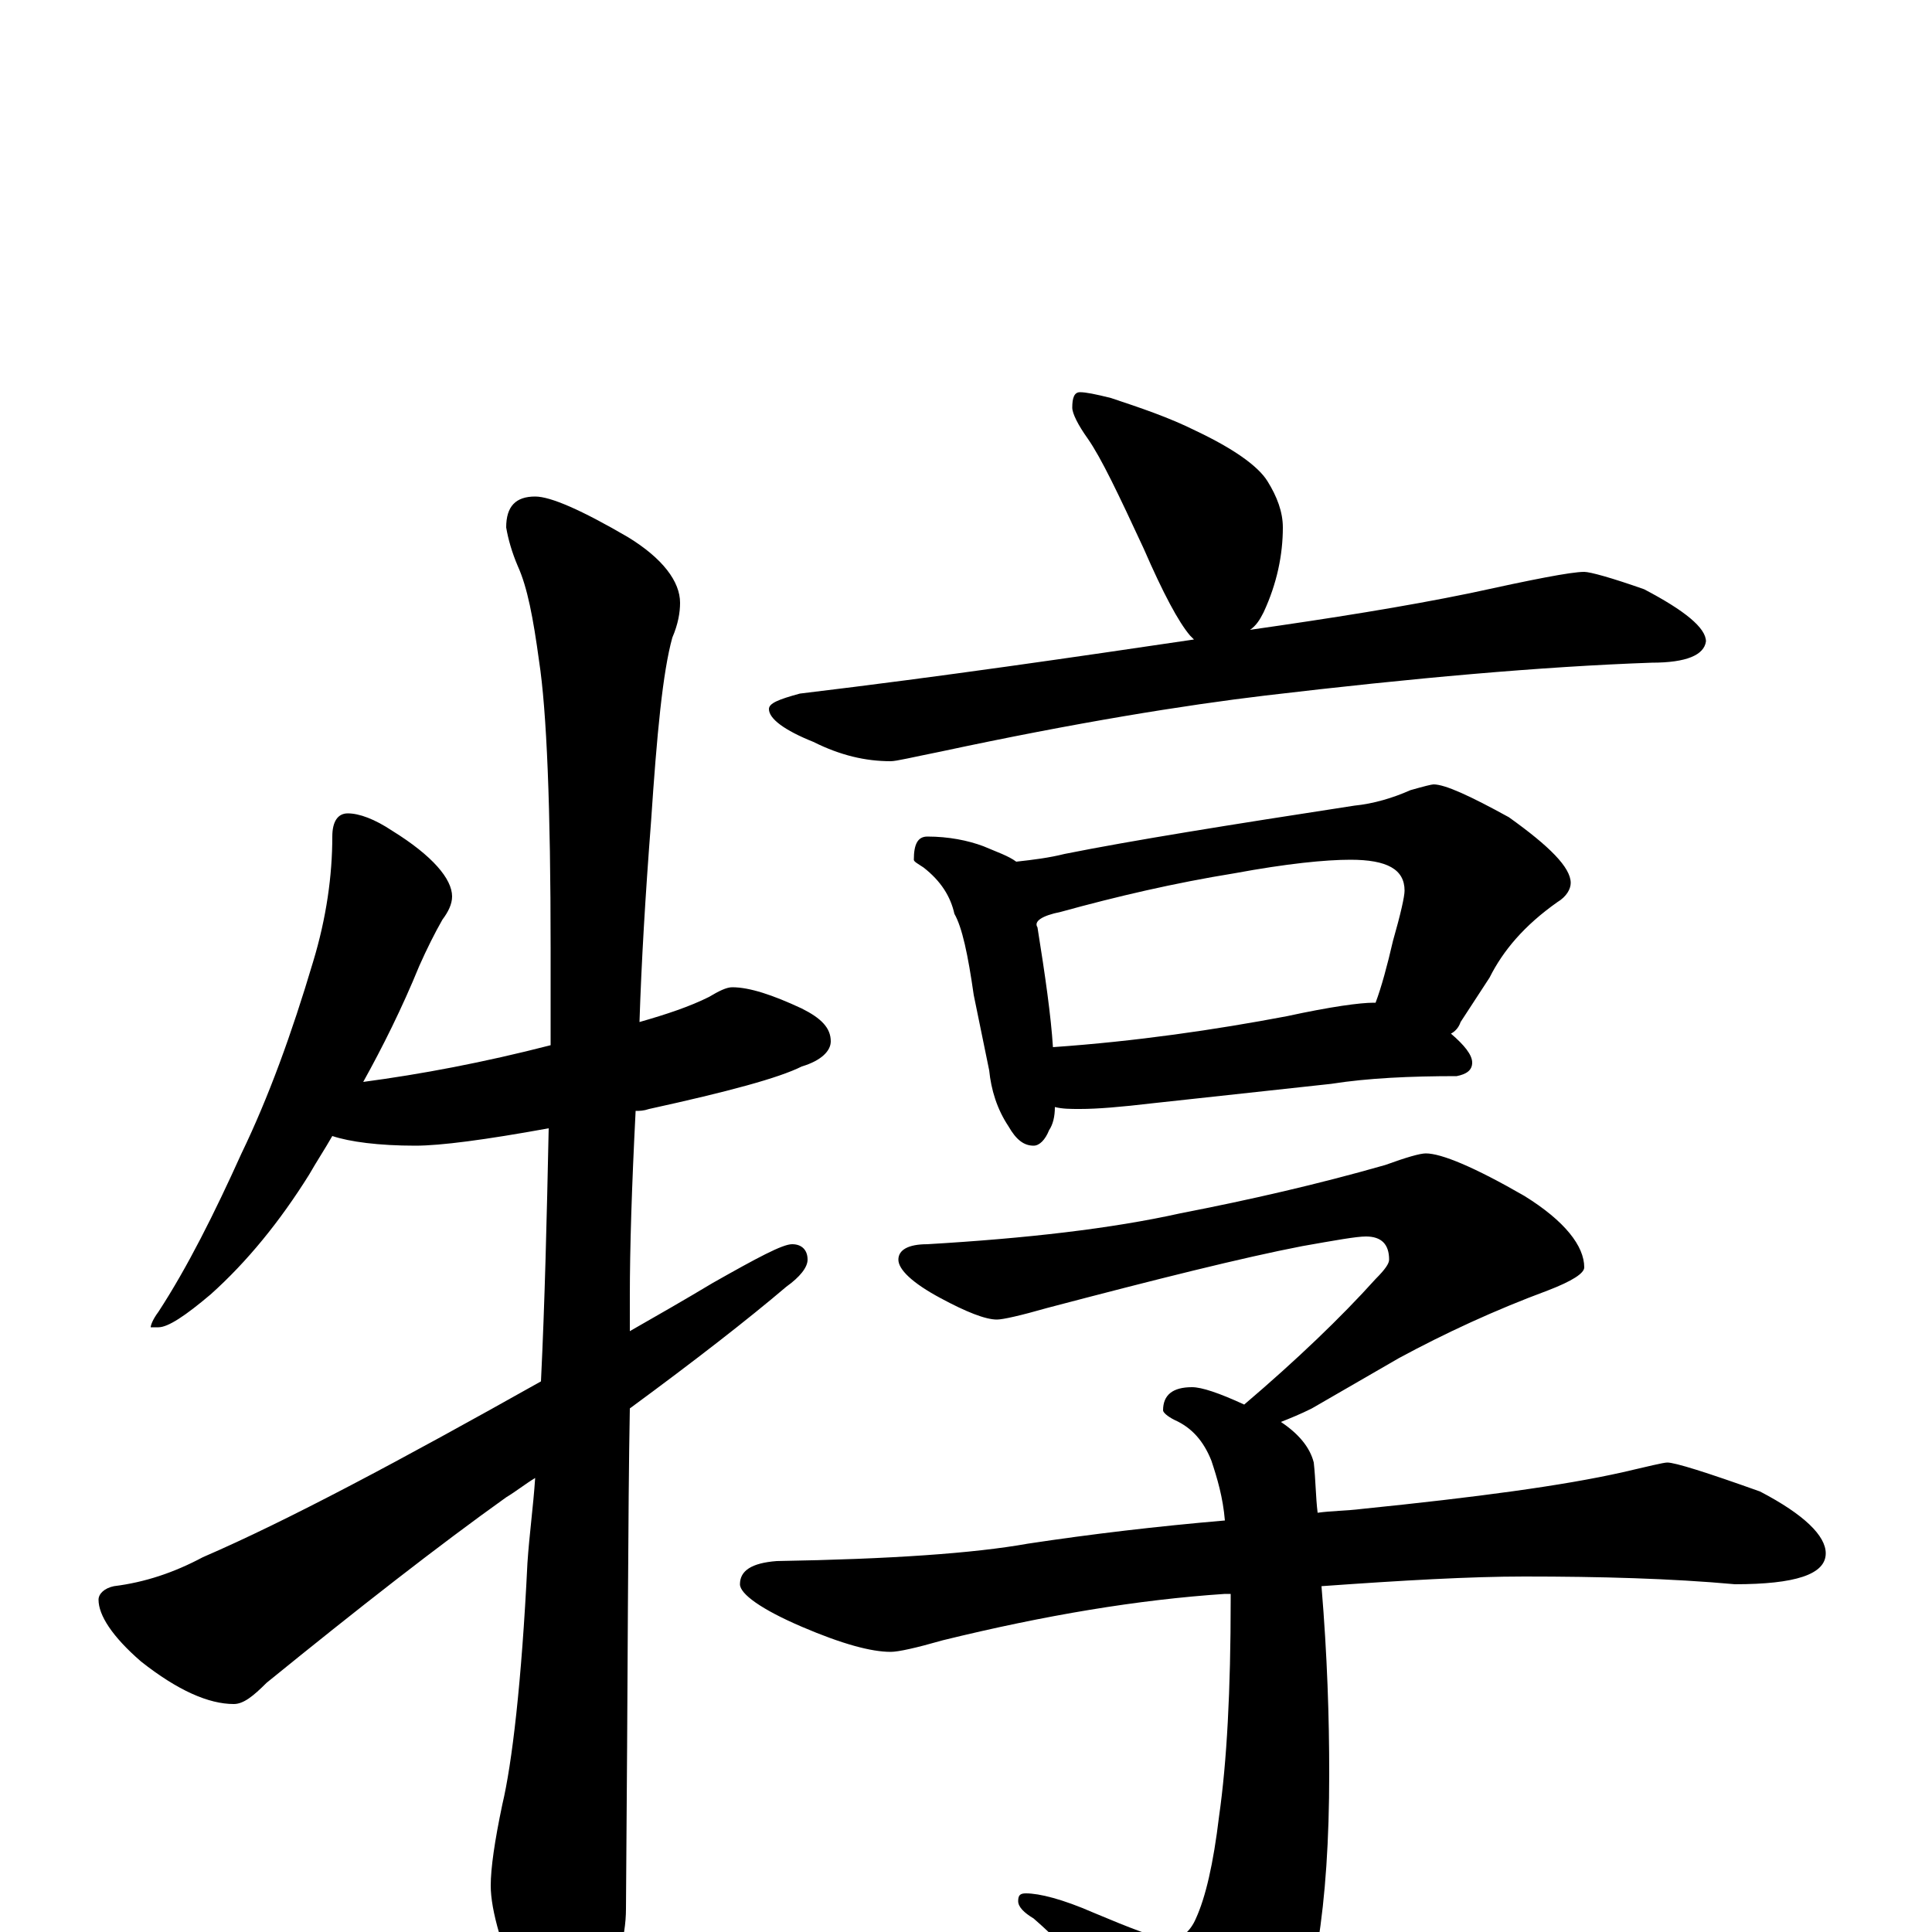 <?xml version="1.0" encoding="utf-8" ?>
<!DOCTYPE svg PUBLIC "-//W3C//DTD SVG 1.1//EN" "http://www.w3.org/Graphics/SVG/1.1/DTD/svg11.dtd">
<svg version="1.1" id="Layer_1" xmlns="http://www.w3.org/2000/svg" xmlns:xlink="http://www.w3.org/1999/xlink" x="0px" y="145px" width="1000px" height="1000px" viewBox="0 0 1000 1000" enable-background="new 0 0 1000 1000" xml:space="preserve">
<g id="Layer_1">
<path id="glyph" transform="matrix(1 0 0 -1 0 1000)" d="M180,579C186,579 194,576 203,570C224,557 234,545 234,536C234,532 232,528 229,524C225,517 221,509 217,500C208,478 198,458 188,440C218,444 250,450 285,459C285,476 285,492 285,509C285,582 283,632 279,658C276,680 273,696 268,707C265,714 263,721 262,727C262,738 267,743 277,743C285,743 301,736 325,722C343,711 352,699 352,688C352,683 351,677 348,670C343,652 340,620 337,575C334,536 332,502 331,471C345,475 357,479 367,484C372,487 376,489 379,489C388,489 400,485 415,478C425,473 430,468 430,461C430,456 425,451 415,448C403,442 377,435 336,426C333,425 331,425 329,425C327,386 326,354 326,329C326,328 326,322 326,311C340,319 354,327 369,336C392,349 405,356 410,356C415,356 418,353 418,348C418,344 414,339 407,334C387,317 360,296 326,271C325,219 325,133 324,12C324,-3 319,-20 310,-37C303,-51 296,-58 289,-58C285,-58 279,-50 271,-35C260,-9 254,11 254,24C254,33 256,47 260,66C265,87 270,129 273,191C274,206 276,220 277,235C272,232 267,228 262,225C227,200 186,168 138,129C131,122 126,118 121,118C108,118 92,125 73,140C58,153 51,164 51,172C51,175 54,178 59,179C75,181 90,186 105,194C149,213 207,244 280,285C282,326 283,369 284,416C251,410 228,407 215,407C196,407 181,409 172,412C168,405 164,399 160,392C145,368 128,347 109,330C96,319 87,313 82,313l-4,0C78,314 79,317 82,321C97,344 111,372 125,403C139,432 151,465 162,502C169,525 172,547 172,567C172,575 175,579 180,579M559,797C562,797 567,796 575,794C590,789 605,784 619,777C638,768 651,759 656,751C661,743 664,735 664,727C664,713 661,698 654,683C652,679 650,676 647,674C689,680 727,686 761,693C793,700 813,704 820,704C823,704 834,701 851,695C872,684 883,675 883,668C882,661 873,657 855,657C798,655 731,649 655,640C613,635 557,626 487,611C472,608 464,606 461,606C448,606 435,609 421,616C406,622 398,628 398,633C398,636 403,638 414,641C489,650 557,660 618,669C617,670 617,670 616,671C610,678 602,693 592,716C579,744 570,763 563,773C558,780 555,786 555,789C555,794 556,797 559,797M480,567C491,567 501,565 509,562C516,559 522,557 526,554C535,555 543,556 551,558C586,565 636,573 701,583C711,584 721,587 730,591C737,593 741,594 742,594C748,594 761,588 781,577C802,562 813,551 813,543C813,540 811,536 806,533C789,521 778,508 771,494l-15,-23C755,468 753,466 751,465C758,459 762,454 762,450C762,446 759,444 754,443C730,443 708,442 689,439l-92,-10C580,427 568,426 559,426C554,426 550,426 546,427C546,422 545,418 543,415C541,410 538,407 535,407C530,407 526,410 522,417C516,426 513,436 512,446l-8,39C501,506 498,520 494,527C492,536 487,544 478,551C475,553 473,554 473,555C473,563 475,567 480,567M545,458C588,461 629,467 666,474C689,479 704,481 711,481l1,0C715,489 718,500 721,513C725,527 727,536 727,539C727,550 718,555 699,555C686,555 666,553 639,548C608,543 578,536 549,528C539,526 535,523 537,520C541,495 544,474 545,458M738,403C746,403 763,396 789,381C810,368 820,355 820,344C820,341 814,337 801,332C774,322 748,310 724,297l-45,-26C673,268 668,266 663,264C672,258 678,251 680,243C681,234 681,225 682,217C689,218 697,218 705,219C764,225 809,231 840,238C853,241 861,243 863,243C867,243 883,238 911,228C934,216 945,205 945,196C945,185 929,180 898,180C865,183 828,184 789,184C761,184 726,182 684,179C687,143 688,111 688,82C688,13 680,-35 665,-63C652,-83 640,-93 629,-93C624,-93 618,-89 611,-80C583,-42 558,-13 535,7C530,10 527,13 527,16C527,19 528,20 531,20C538,20 550,17 566,10C585,2 598,-3 605,-4C611,-4 616,0 619,7C624,18 628,35 631,60C635,88 637,125 637,172C637,173 637,174 637,175C636,175 635,175 634,175C589,172 541,164 488,151C474,147 465,145 461,145C451,145 436,149 415,158C394,167 383,175 383,180C383,187 389,191 402,192C461,193 504,196 532,201C565,206 599,210 634,213C633,225 630,235 627,244C623,254 617,261 608,265C604,267 602,269 602,270C602,278 607,282 617,282C622,282 631,279 644,273C671,296 694,318 712,338C717,343 719,346 719,348C719,356 715,360 707,360C702,360 691,358 674,355C643,349 599,338 542,323C528,319 519,317 516,317C510,317 500,321 487,328C472,336 465,343 465,348C465,353 470,356 480,356C531,359 575,364 611,372C647,379 682,387 717,397C728,401 735,403 738,403z"/>
</g>
</svg>
